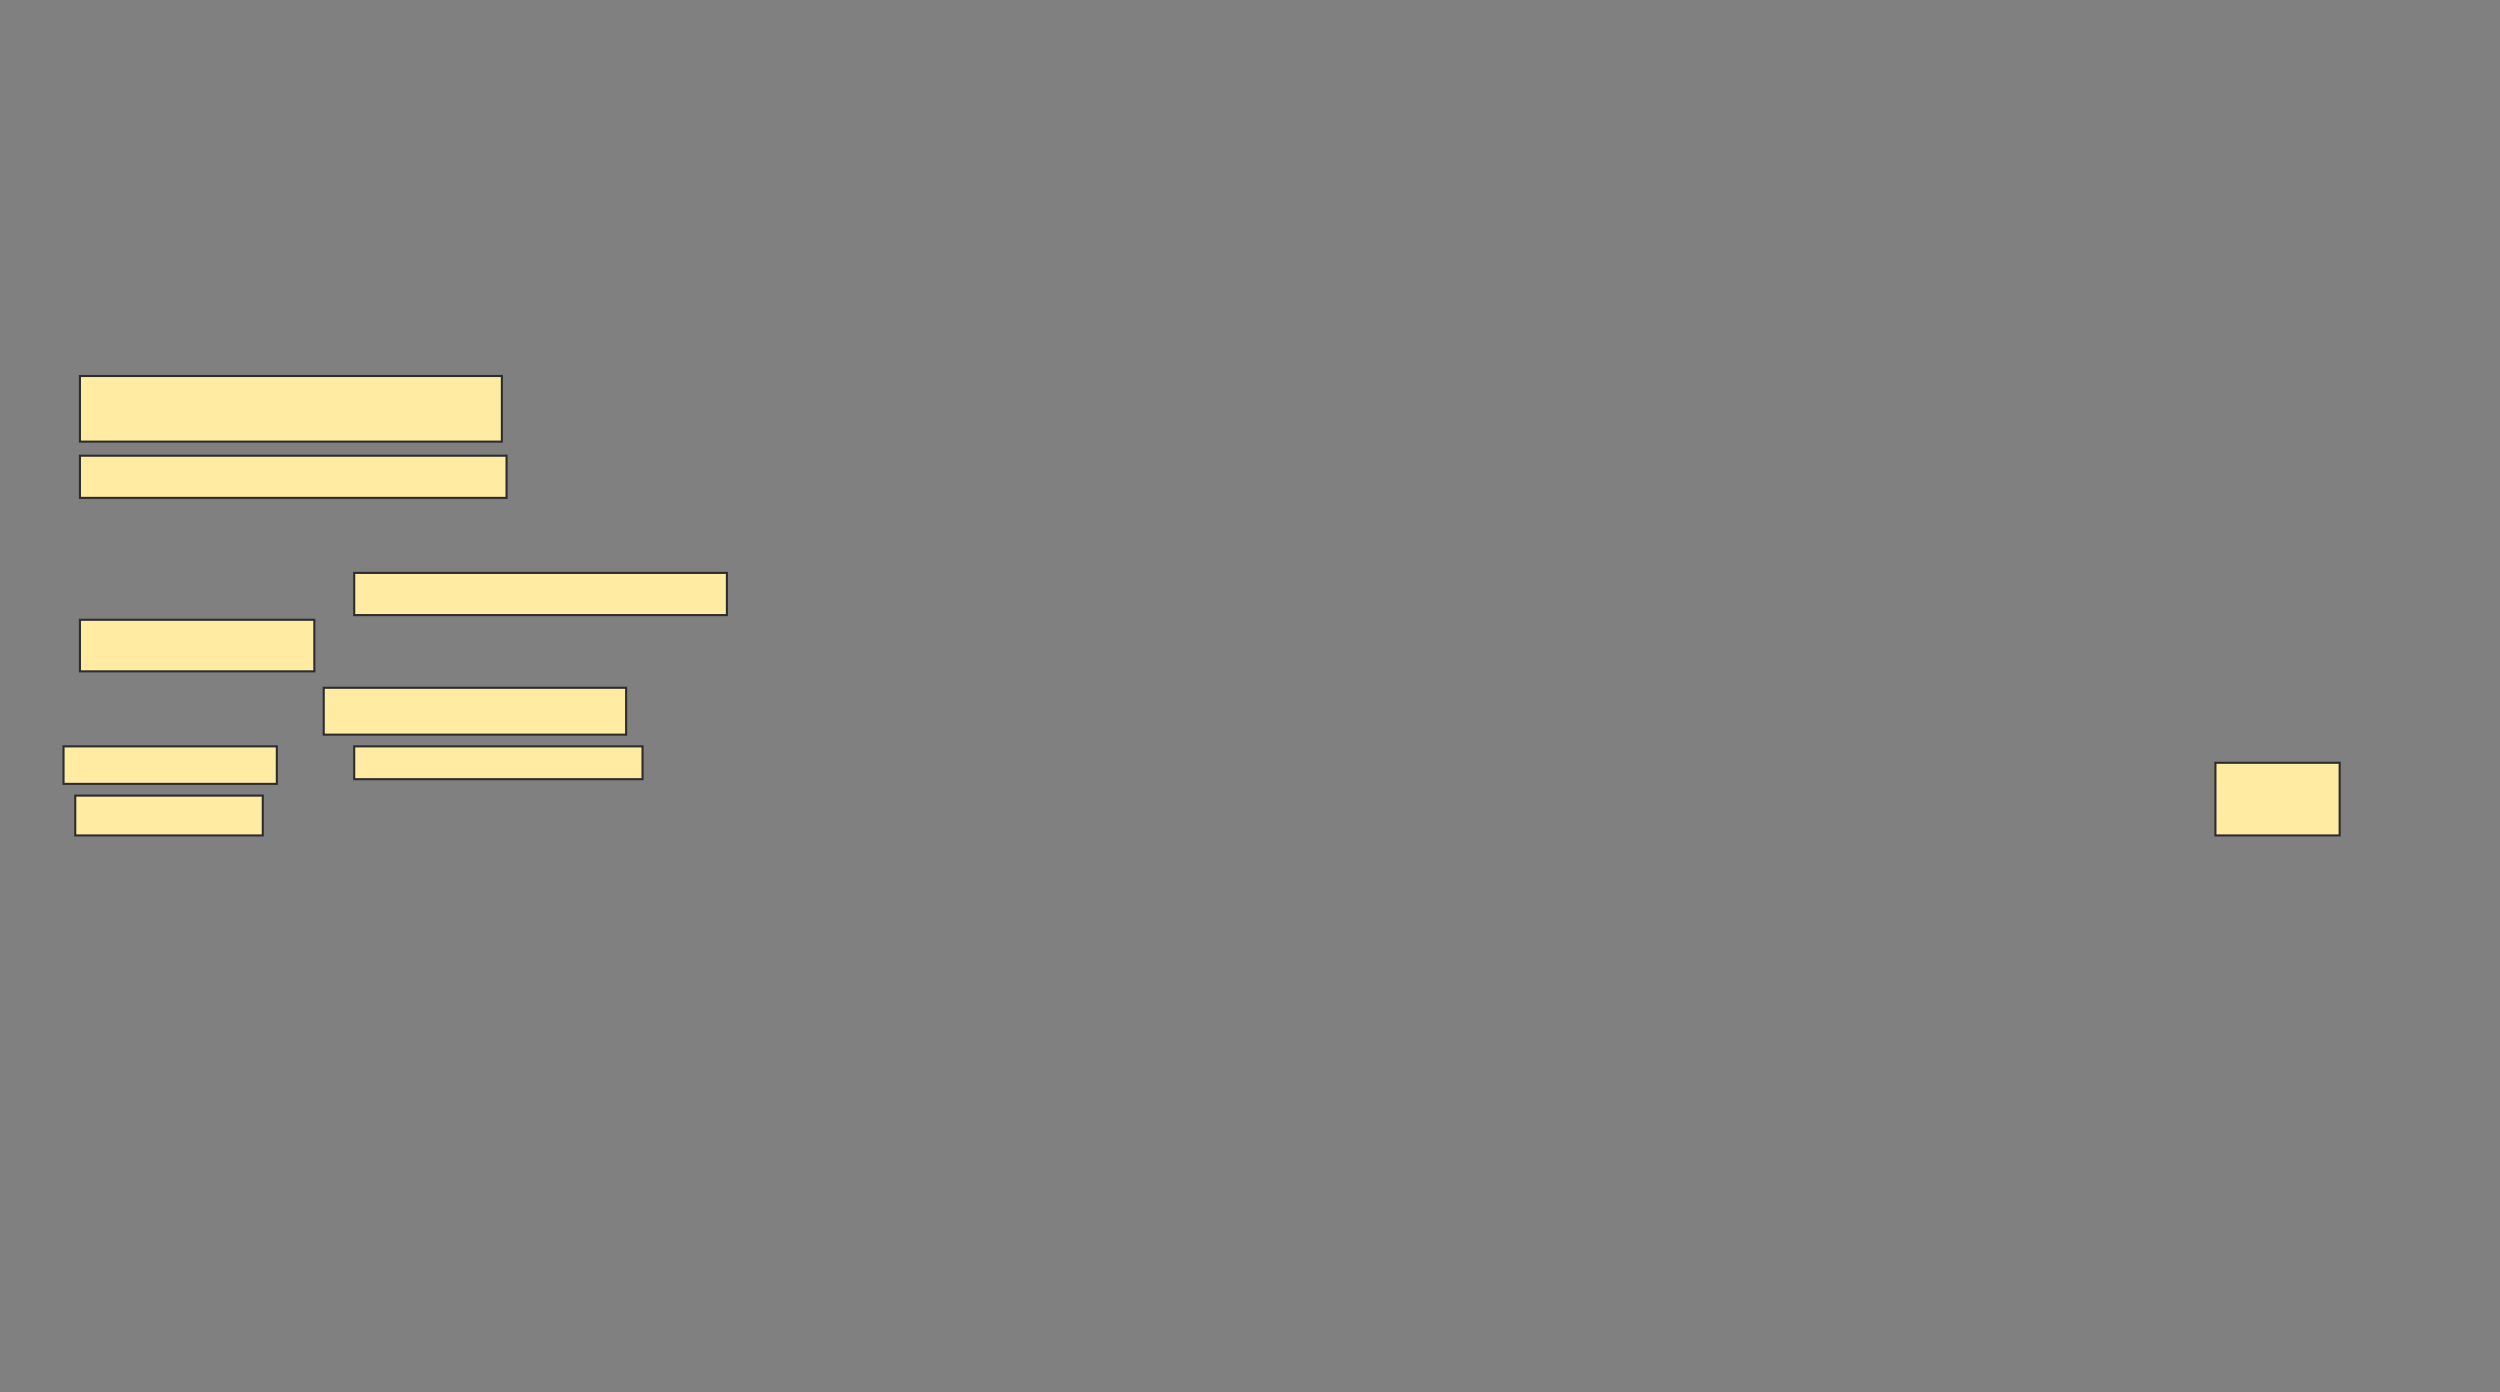 <svg xmlns="http://www.w3.org/2000/svg" width="1185" height="660">
 <rect width="100%" height="100%" fill="#808080" stroke="none"/>
 <!-- Created with Image Occlusion Enhanced -->
 <g>
  <title>Labels</title>
 </g>
 <g>
  <title>Masks</title>
  <rect id="f7ec1bc8c4424c0895294766fc53300f-ao-1" height="31.111" width="200" y="178.222" x="37.889" stroke="#2D2D2D" fill="#FFEBA2"/>
  <rect id="f7ec1bc8c4424c0895294766fc53300f-ao-2" height="20" width="202.222" y="216" x="37.889" stroke="#2D2D2D" fill="#FFEBA2"/>
  
  <rect id="f7ec1bc8c4424c0895294766fc53300f-ao-4" height="34.444" width="58.889" y="361.556" x="1050.111" stroke="#2D2D2D" fill="#FFEBA2"/>
  <g id="f7ec1bc8c4424c0895294766fc53300f-ao-5">
   <rect height="20" width="176.667" y="271.556" x="167.889" stroke="#2D2D2D" fill="#FFEBA2"/>
   <rect height="24.444" width="111.111" y="293.778" x="37.889" stroke="#2D2D2D" fill="#FFEBA2"/>
  </g>
  <g id="f7ec1bc8c4424c0895294766fc53300f-ao-6">
   <rect height="22.222" width="143.333" y="326" x="153.444" stroke="#2D2D2D" fill="#FFEBA2"/>
   <rect height="17.778" width="101.111" y="353.778" x="30.111" stroke="#2D2D2D" fill="#FFEBA2"/>
   <rect height="15.556" width="136.667" y="353.778" x="167.889" stroke="#2D2D2D" fill="#FFEBA2"/>
   <rect height="18.889" width="88.889" y="377.111" x="35.667" stroke="#2D2D2D" fill="#FFEBA2"/>
  </g>
 </g>
</svg>